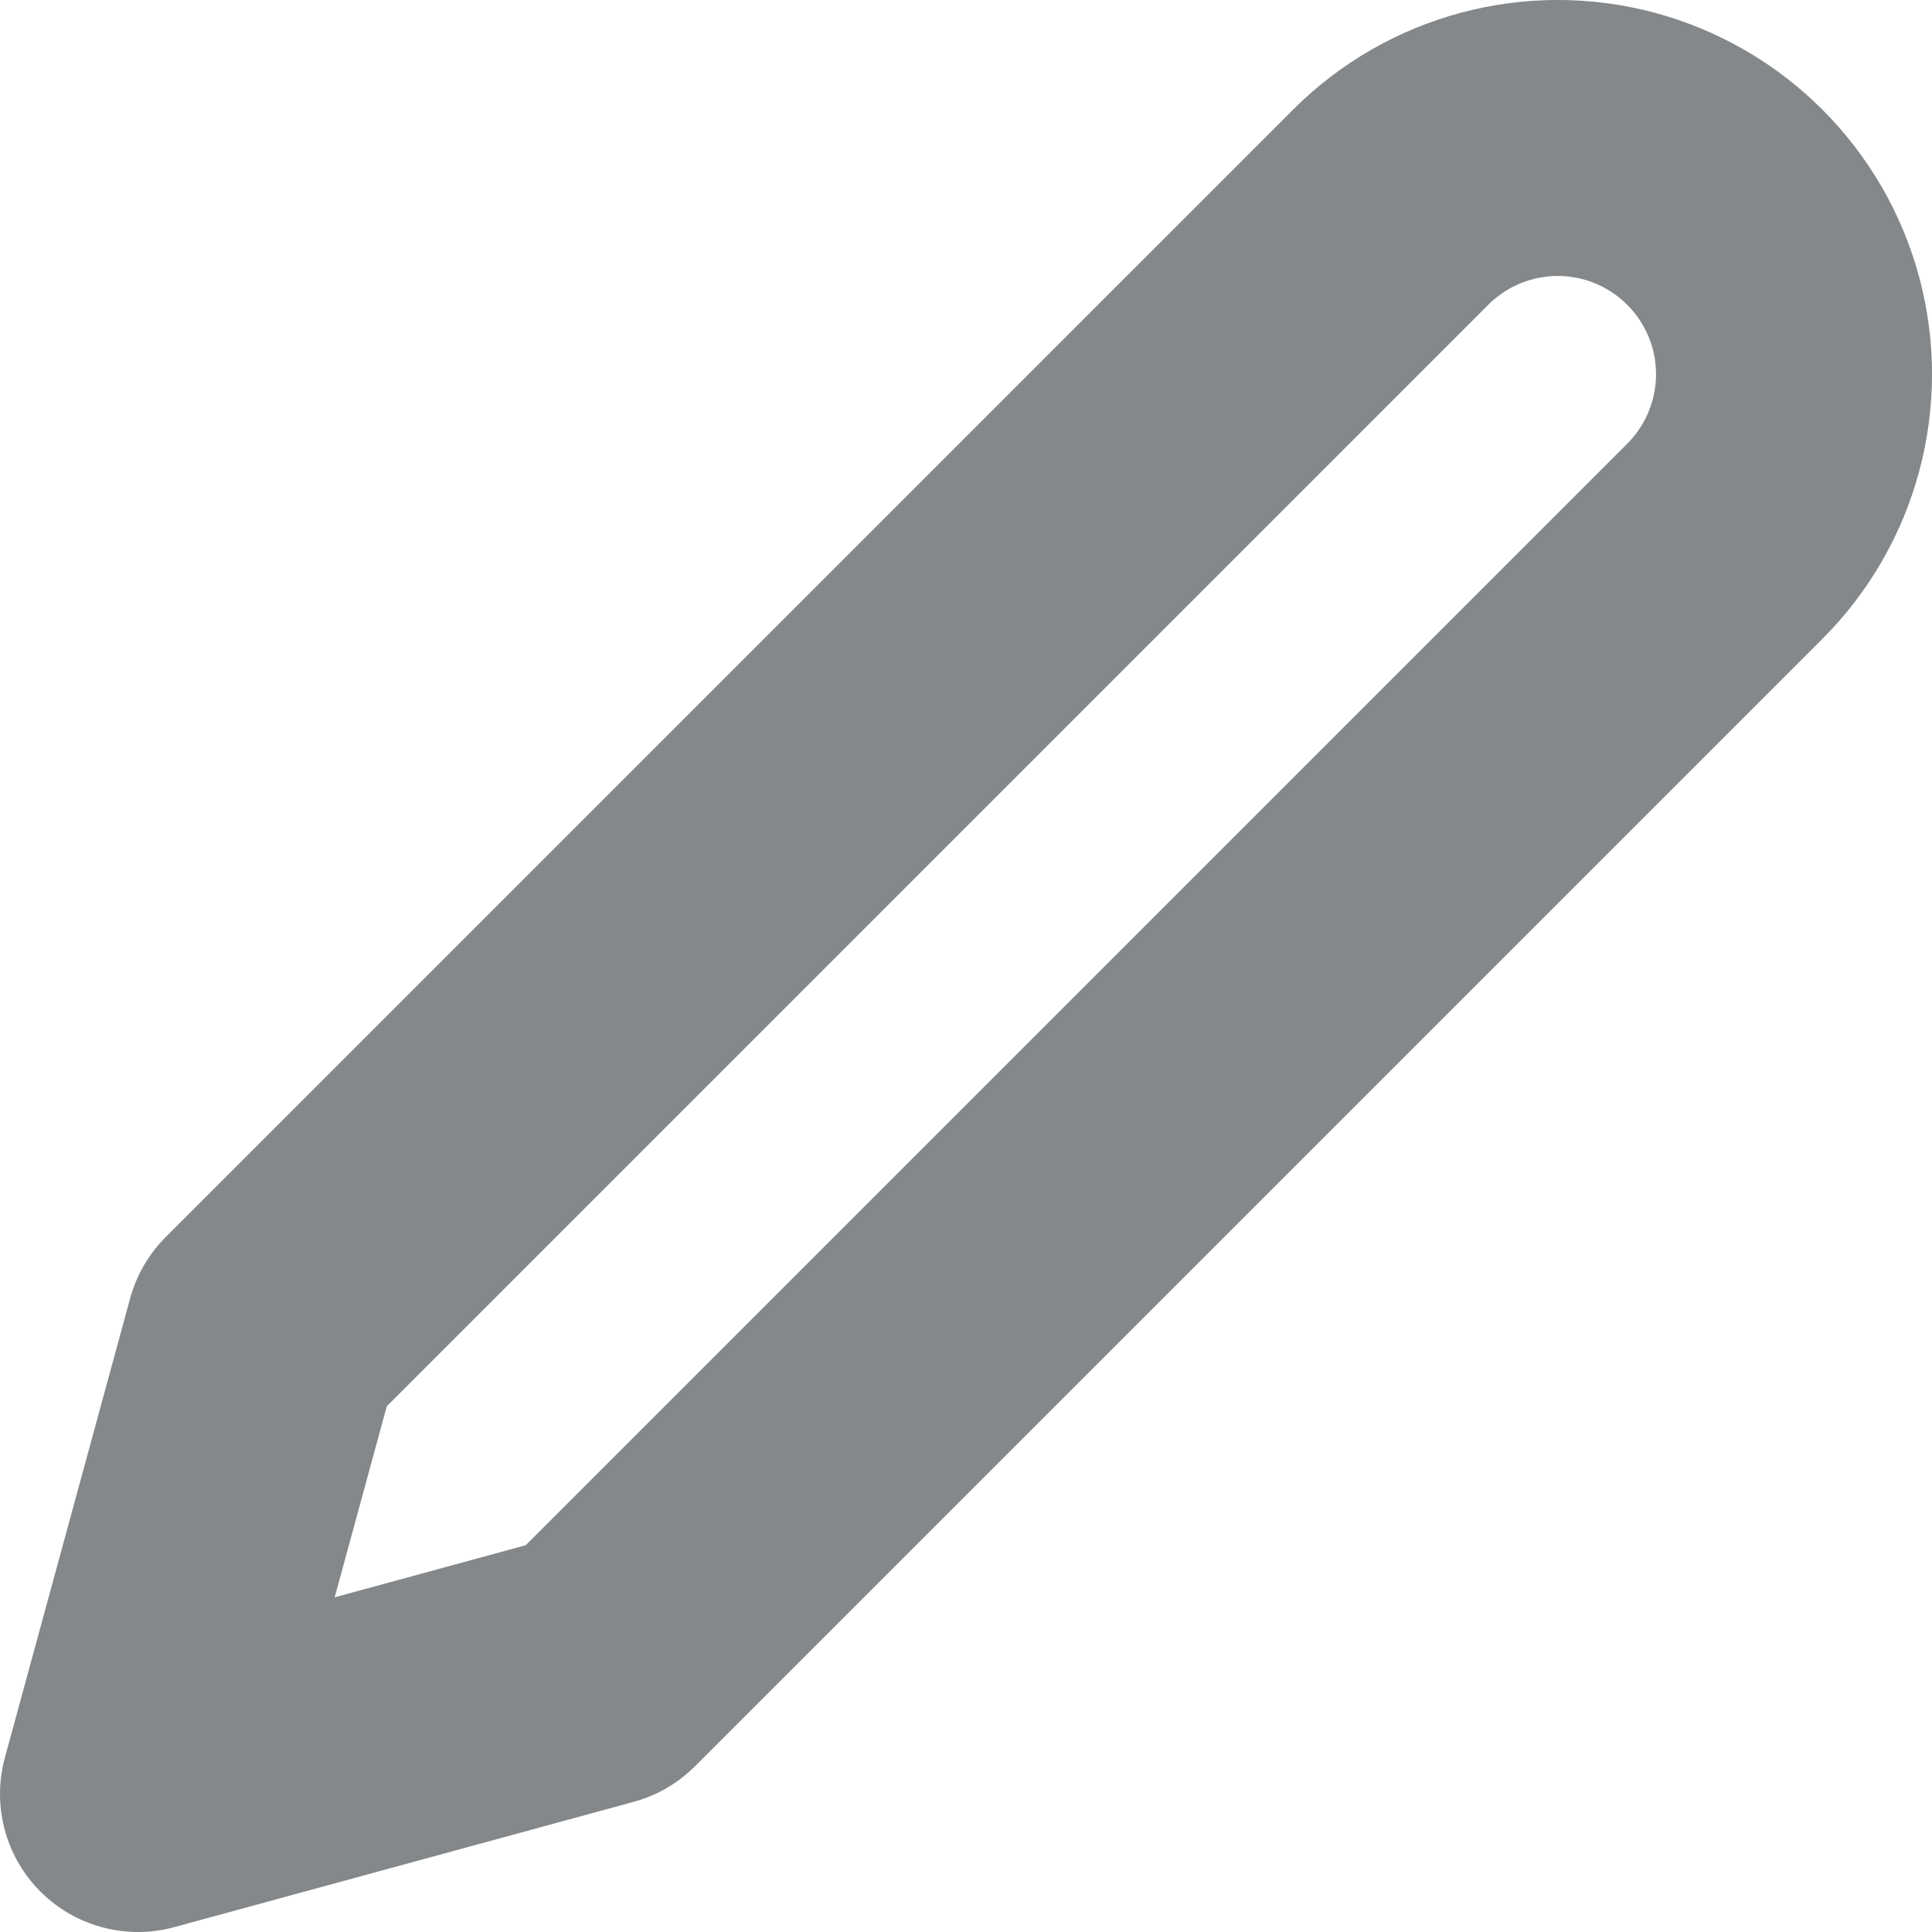 <svg width="14" height="14" viewBox="0 0 14 14" fill="none" xmlns="http://www.w3.org/2000/svg">
<path fill-rule="evenodd" clip-rule="evenodd" d="M10.078 1.501C10.51 1.069 11.14 0.9 11.731 1.058C12.322 1.217 12.783 1.678 12.942 2.269C13.1 2.859 12.931 3.49 12.499 3.922L4.329 12.092L1 13L1.908 9.671L10.078 1.501Z" stroke="#85888A" stroke-width="2" stroke-linecap="round" stroke-linejoin="round"/>
</svg>
